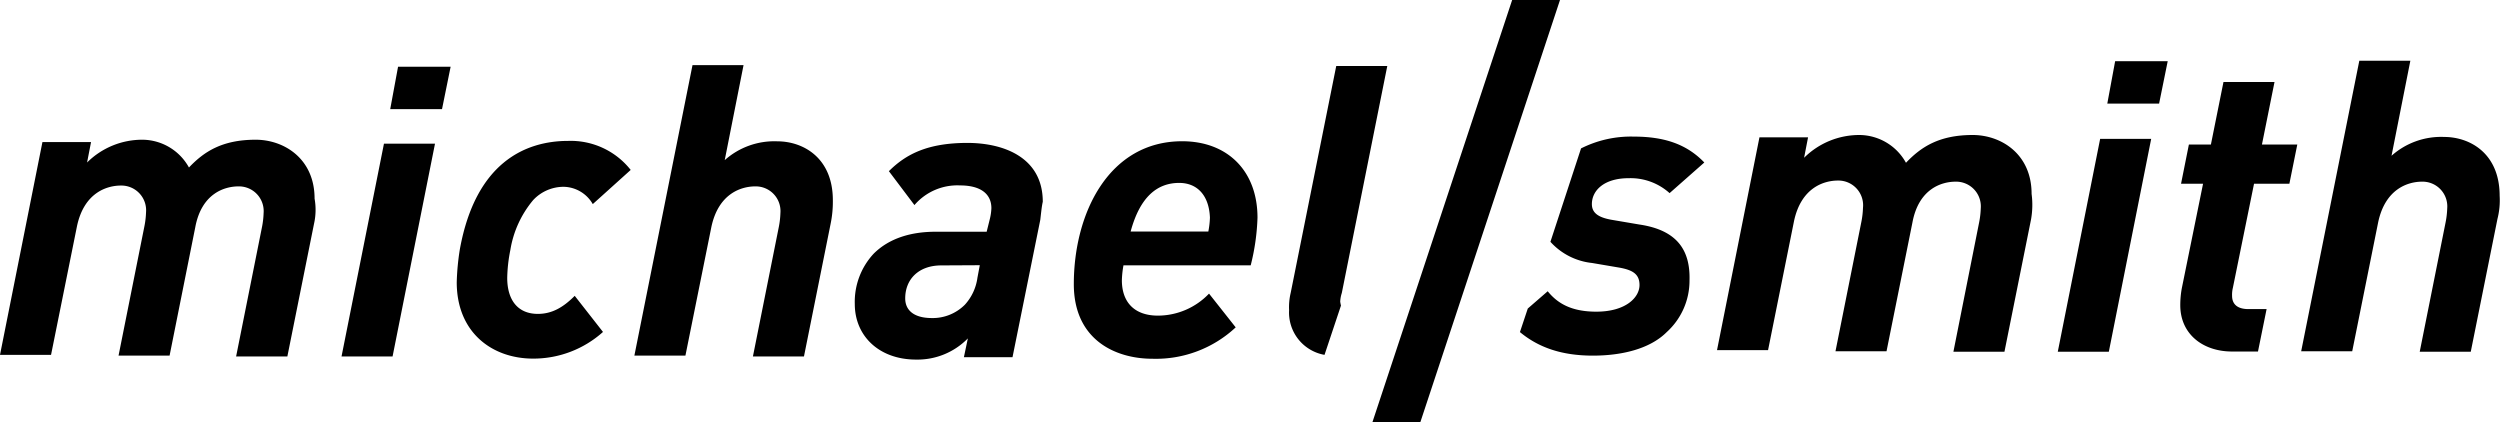 <svg xmlns="http://www.w3.org/2000/svg" viewBox="0 0 360 60.82"><title>Michael Smith</title><path d="M224.64 0l-20.12 60.82h-6.9L217.75 0zM45.22 32.22l-3.84 19.11H34l3.73-18.65a12.46 12.46 0 0 0 .23-2 3.56 3.56 0 0 0-3.62-3.84c-2 0-5.31 1-6.22 5.88l-3.7 18.49h-7.35l3.73-18.65a12.46 12.46 0 0 0 .23-2 3.56 3.56 0 0 0-3.62-3.84c-2 0-5.31 1-6.33 5.88L7.35 51.1H0l6.11-30.64h7l-.57 2.94a11.27 11.27 0 0 1 8-3.28 7.71 7.71 0 0 1 6.67 4c2.15-2.26 4.75-4 9.61-4 4.07 0 8.48 2.71 8.48 8.48a9.15 9.15 0 0 1-.08 3.62zm11.31 19.11h-7.35l6.11-30.64h7.35zm7.12-35.61h-7.46l1.13-6.11h7.57zm21.71 13.67a4.94 4.94 0 0 0-4.18-2.49 6 6 0 0 0-4.41 1.92A14.88 14.88 0 0 0 73.49 36a22.3 22.3 0 0 0-.45 4c0 3.28 1.58 5.2 4.41 5.2 2 0 3.62-.9 5.31-2.6l4.07 5.2a15 15 0 0 1-10.06 3.84c-5.88 0-11-3.73-11-11a35.4 35.4 0 0 1 .45-4.75c2.26-12.44 9.38-15.6 15.6-15.6a11 11 0 0 1 9 4.18zm34.25 2.83l-3.84 19.11h-7.35l3.73-18.65a12.46 12.46 0 0 0 .23-2 3.56 3.56 0 0 0-3.62-3.84c-2 0-5.31 1-6.33 5.88L98.7 51.21h-7.35l8.37-41.83h7.35l-2.71 13.68a10.73 10.73 0 0 1 7.57-2.71c3.73 0 8 2.37 8 8.48a15.67 15.67 0 0 1-.32 3.39zm30.19-.56l-4 19.78h-7l.57-2.71a10.14 10.14 0 0 1-7.46 3.05c-5.31 0-8.82-3.39-8.82-8a10.18 10.18 0 0 1 2.71-7.24c2.26-2.26 5.43-3.17 8.93-3.17h7.35l.45-1.81a7.63 7.63 0 0 0 .23-1.58c0-2-1.47-3.28-4.52-3.28a8.14 8.14 0 0 0-6.56 2.83L128 24.65c2.49-2.49 5.65-4.07 11.31-4.07 5.09 0 10.85 2 10.85 8.48-.16.67-.25 1.69-.36 2.6zm-14.25 6.56c-3.28 0-5.2 2-5.2 4.75 0 1.7 1.24 2.83 3.84 2.83a6.54 6.54 0 0 0 4.75-1.92 7.19 7.19 0 0 0 1.81-3.88l.34-1.81zm44.55-.01h-18.32a13.85 13.85 0 0 0-.23 2.15c0 3.05 1.7 5.09 5.2 5.09a10.19 10.19 0 0 0 7.35-3.17l3.84 4.86a16.83 16.83 0 0 1-12 4.52c-5.31 0-11.31-2.71-11.31-10.74 0-10.29 5.09-20.58 15.6-20.58 6.56 0 10.85 4.3 10.85 11a31.81 31.81 0 0 1-.98 6.87zm-10.29-11.87c-3.17 0-5.65 2-7 7H174a12.46 12.46 0 0 0 .23-2c-.12-3.19-1.82-5-4.42-5zm20.92 24.76l2.37-7.1a4.9 4.9 0 0 1-.11-.57 4.81 4.81 0 0 1 .23-1.24l6.55-32.69h-7.35l-6.56 32.67a8.87 8.87 0 0 0-.23 2.49 6.19 6.19 0 0 0 5.1 6.44zm101.75-19.56l-3.84 19.11h-7.35L285 32a12.46 12.46 0 0 0 .23-2 3.56 3.56 0 0 0-3.62-3.84c-2 0-5.31 1-6.22 5.88l-3.73 18.54h-7.35l3.73-18.65a12.46 12.46 0 0 0 .23-2 3.56 3.56 0 0 0-3.61-3.93c-2 0-5.31 1-6.33 5.88l-3.73 18.54h-7.35l6.11-30.64h7l-.57 2.94a11.27 11.27 0 0 1 8-3.28 7.71 7.71 0 0 1 6.67 4c2.15-2.26 4.75-4 9.61-4 4.07 0 8.48 2.71 8.48 8.48a12 12 0 0 1-.07 3.62zm11.19 19.11h-7.35l6.1-30.65h7.35zm7.24-35.73h-7.46l1.13-6.11h7.57zm18.76 11.54h-5.09l-3.05 15a4.24 4.24 0 0 0-.11 1.13c0 1.24.79 1.92 2.37 1.92h2.6l-1.24 6.11h-3.73c-4.18 0-7.46-2.49-7.46-6.67a13.34 13.34 0 0 1 .23-2.49l3.05-15h-3.17l1.13-5.65h3.17l1.81-9h7.35l-1.81 9h5.09zm29.96 5.08l-3.84 19.11h-7.35L352.17 32a12.46 12.46 0 0 0 .23-2 3.56 3.56 0 0 0-3.62-3.84c-2 0-5.31 1-6.33 5.88l-3.73 18.54h-7.35l8.37-41.83h7.35l-2.71 13.68a10.73 10.73 0 0 1 7.57-2.71c3.73 0 8 2.37 8 8.48a10.81 10.81 0 0 1-.32 3.34zm-123.57.79l-4-.68c-1.92-.34-2.83-1-2.83-2.26 0-1.92 1.7-3.73 5.31-3.73a8.4 8.4 0 0 1 5.88 2.15l5-4.41c-2.6-2.71-5.88-3.73-10.18-3.73a15.94 15.94 0 0 0-7.57 1.7l-4.41 13.45a9.41 9.41 0 0 0 6 3.05l4 .68c1.81.34 2.83.9 2.83 2.49 0 1.81-2 3.84-6.22 3.84-3.5 0-5.54-1.13-7-2.94L220 44.43l-1.13 3.39c2.6 2.15 5.88 3.39 10.51 3.39 4 0 8.14-.9 10.63-3.39a10 10 0 0 0 3.28-7.46c.12-4.36-1.8-7.23-7.23-8.03z"/></svg>